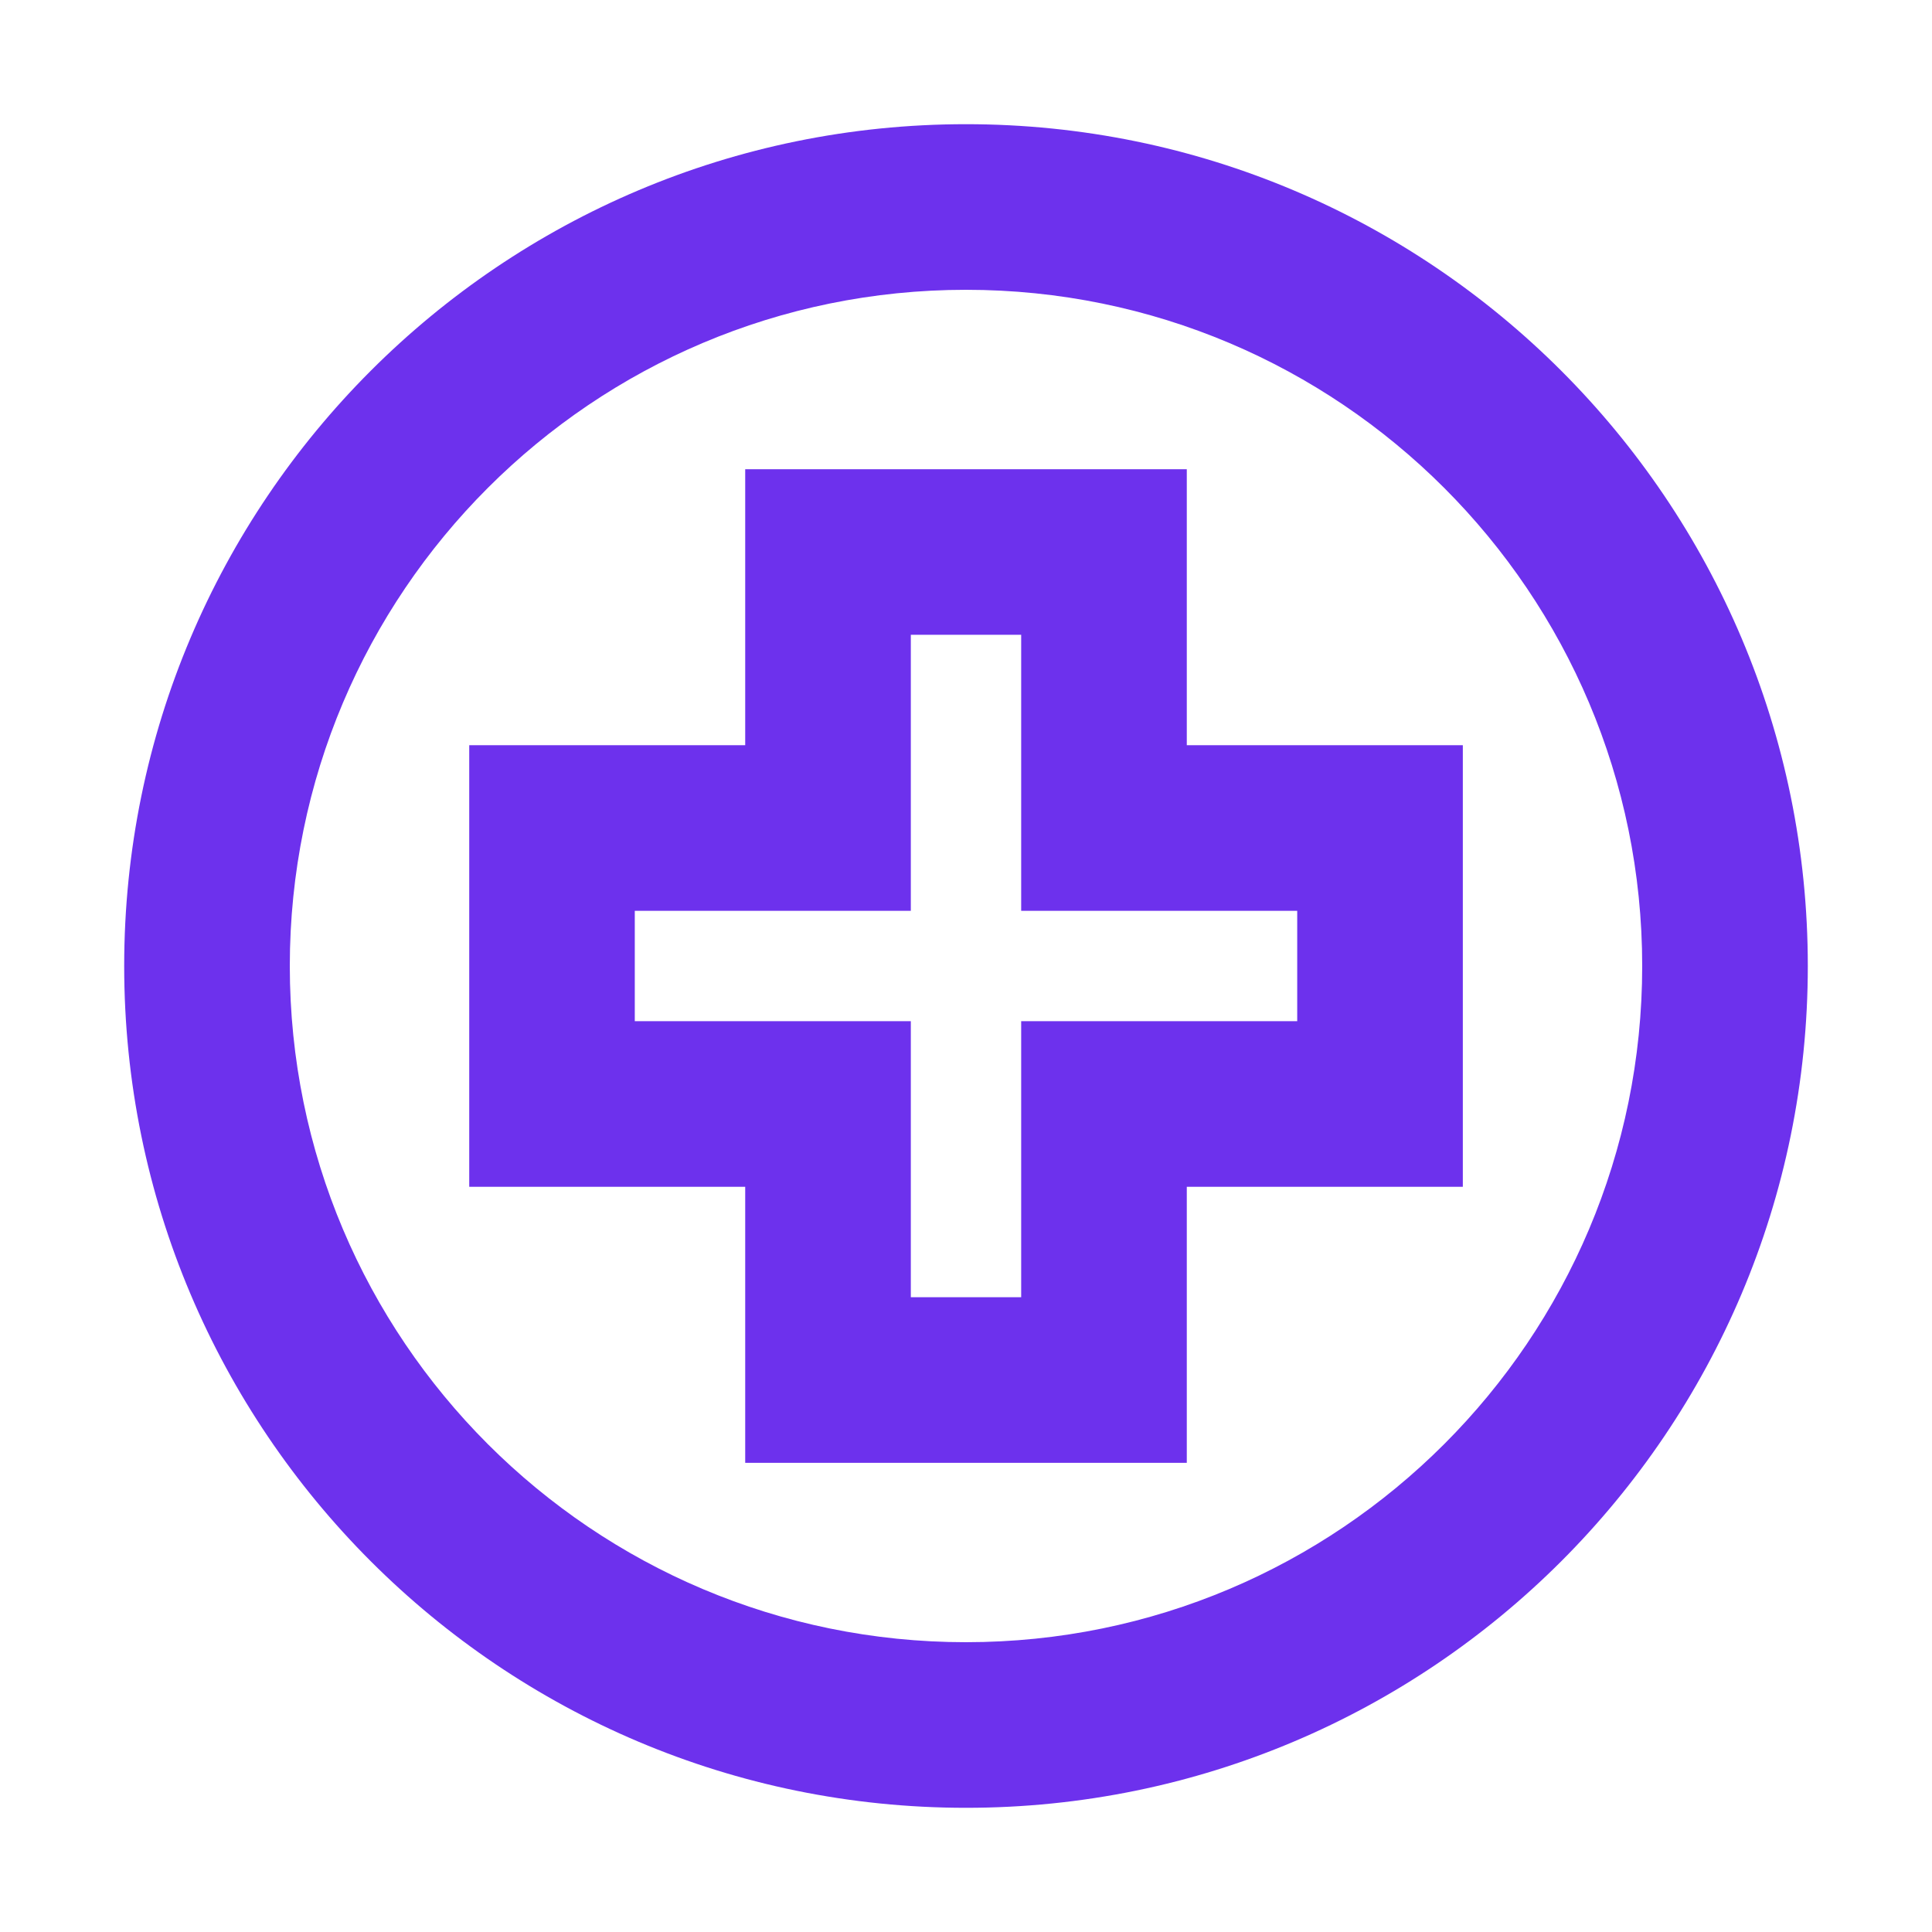 <svg width="32" height="32" viewBox="0 0 32 32" fill="none" xmlns="http://www.w3.org/2000/svg" xmlns:xlink="http://www.w3.org/1999/xlink">
<path d="M27.2,16C27.2,22.186 22.186,27.2 16,27.2L16,29.943C23.701,29.943 29.943,23.701 29.943,16L27.2,16ZM16,27.2C9.815,27.2 4.8,22.186 4.8,16L2.057,16C2.057,23.701 8.3,29.943 16,29.943L16,27.2ZM4.8,16C4.8,9.815 9.815,4.8 16,4.8L16,2.057C8.3,2.057 2.057,8.3 2.057,16L4.8,16ZM16,4.8C22.186,4.8 27.2,9.815 27.2,16L29.943,16C29.943,8.3 23.701,2.057 16,2.057L16,4.8Z" transform="rotate(0 16 16)" fill="#6D31ED"/>
<path d="M22.857,13.714L24.229,13.714L24.229,12.343L22.857,12.343L22.857,13.714ZM18.286,13.714L16.914,13.714L16.914,15.086L18.286,15.086L18.286,13.714ZM18.286,9.143L19.657,9.143L19.657,7.772L18.286,7.772L18.286,9.143ZM13.714,9.143L13.714,7.772L12.343,7.772L12.343,9.143L13.714,9.143ZM13.714,13.714L13.714,15.086L15.086,15.086L15.086,13.714L13.714,13.714ZM9.143,13.714L9.143,12.343L7.772,12.343L7.772,13.714L9.143,13.714ZM9.143,18.286L7.772,18.286L7.772,19.657L9.143,19.657L9.143,18.286ZM13.714,18.286L15.086,18.286L15.086,16.914L13.714,16.914L13.714,18.286ZM13.714,22.857L12.343,22.857L12.343,24.229L13.714,24.229L13.714,22.857ZM18.286,22.857L18.286,24.229L19.657,24.229L19.657,22.857L18.286,22.857ZM18.286,18.286L18.286,16.914L16.914,16.914L16.914,18.286L18.286,18.286ZM22.857,18.286L22.857,19.657L24.229,19.657L24.229,18.286L22.857,18.286ZM22.857,12.343L18.286,12.343L18.286,15.086L22.857,15.086L22.857,12.343ZM19.657,13.714L19.657,9.143L16.914,9.143L16.914,13.714L19.657,13.714ZM18.286,7.772L13.714,7.772L13.714,10.514L18.286,10.514L18.286,7.772ZM12.343,9.143L12.343,13.714L15.086,13.714L15.086,9.143L12.343,9.143ZM13.714,12.343L9.143,12.343L9.143,15.086L13.714,15.086L13.714,12.343ZM7.772,13.714L7.772,18.286L10.514,18.286L10.514,13.714L7.772,13.714ZM9.143,19.657L13.714,19.657L13.714,16.914L9.143,16.914L9.143,19.657ZM12.343,18.286L12.343,22.857L15.086,22.857L15.086,18.286L12.343,18.286ZM13.714,24.229L18.286,24.229L18.286,21.486L13.714,21.486L13.714,24.229ZM19.657,22.857L19.657,18.286L16.914,18.286L16.914,22.857L19.657,22.857ZM18.286,19.657L22.857,19.657L22.857,16.914L18.286,16.914L18.286,19.657ZM24.229,18.286L24.229,13.714L21.486,13.714L21.486,18.286L24.229,18.286Z" transform="rotate(0 16 16)" fill="#6D31ED"/>
</svg>
